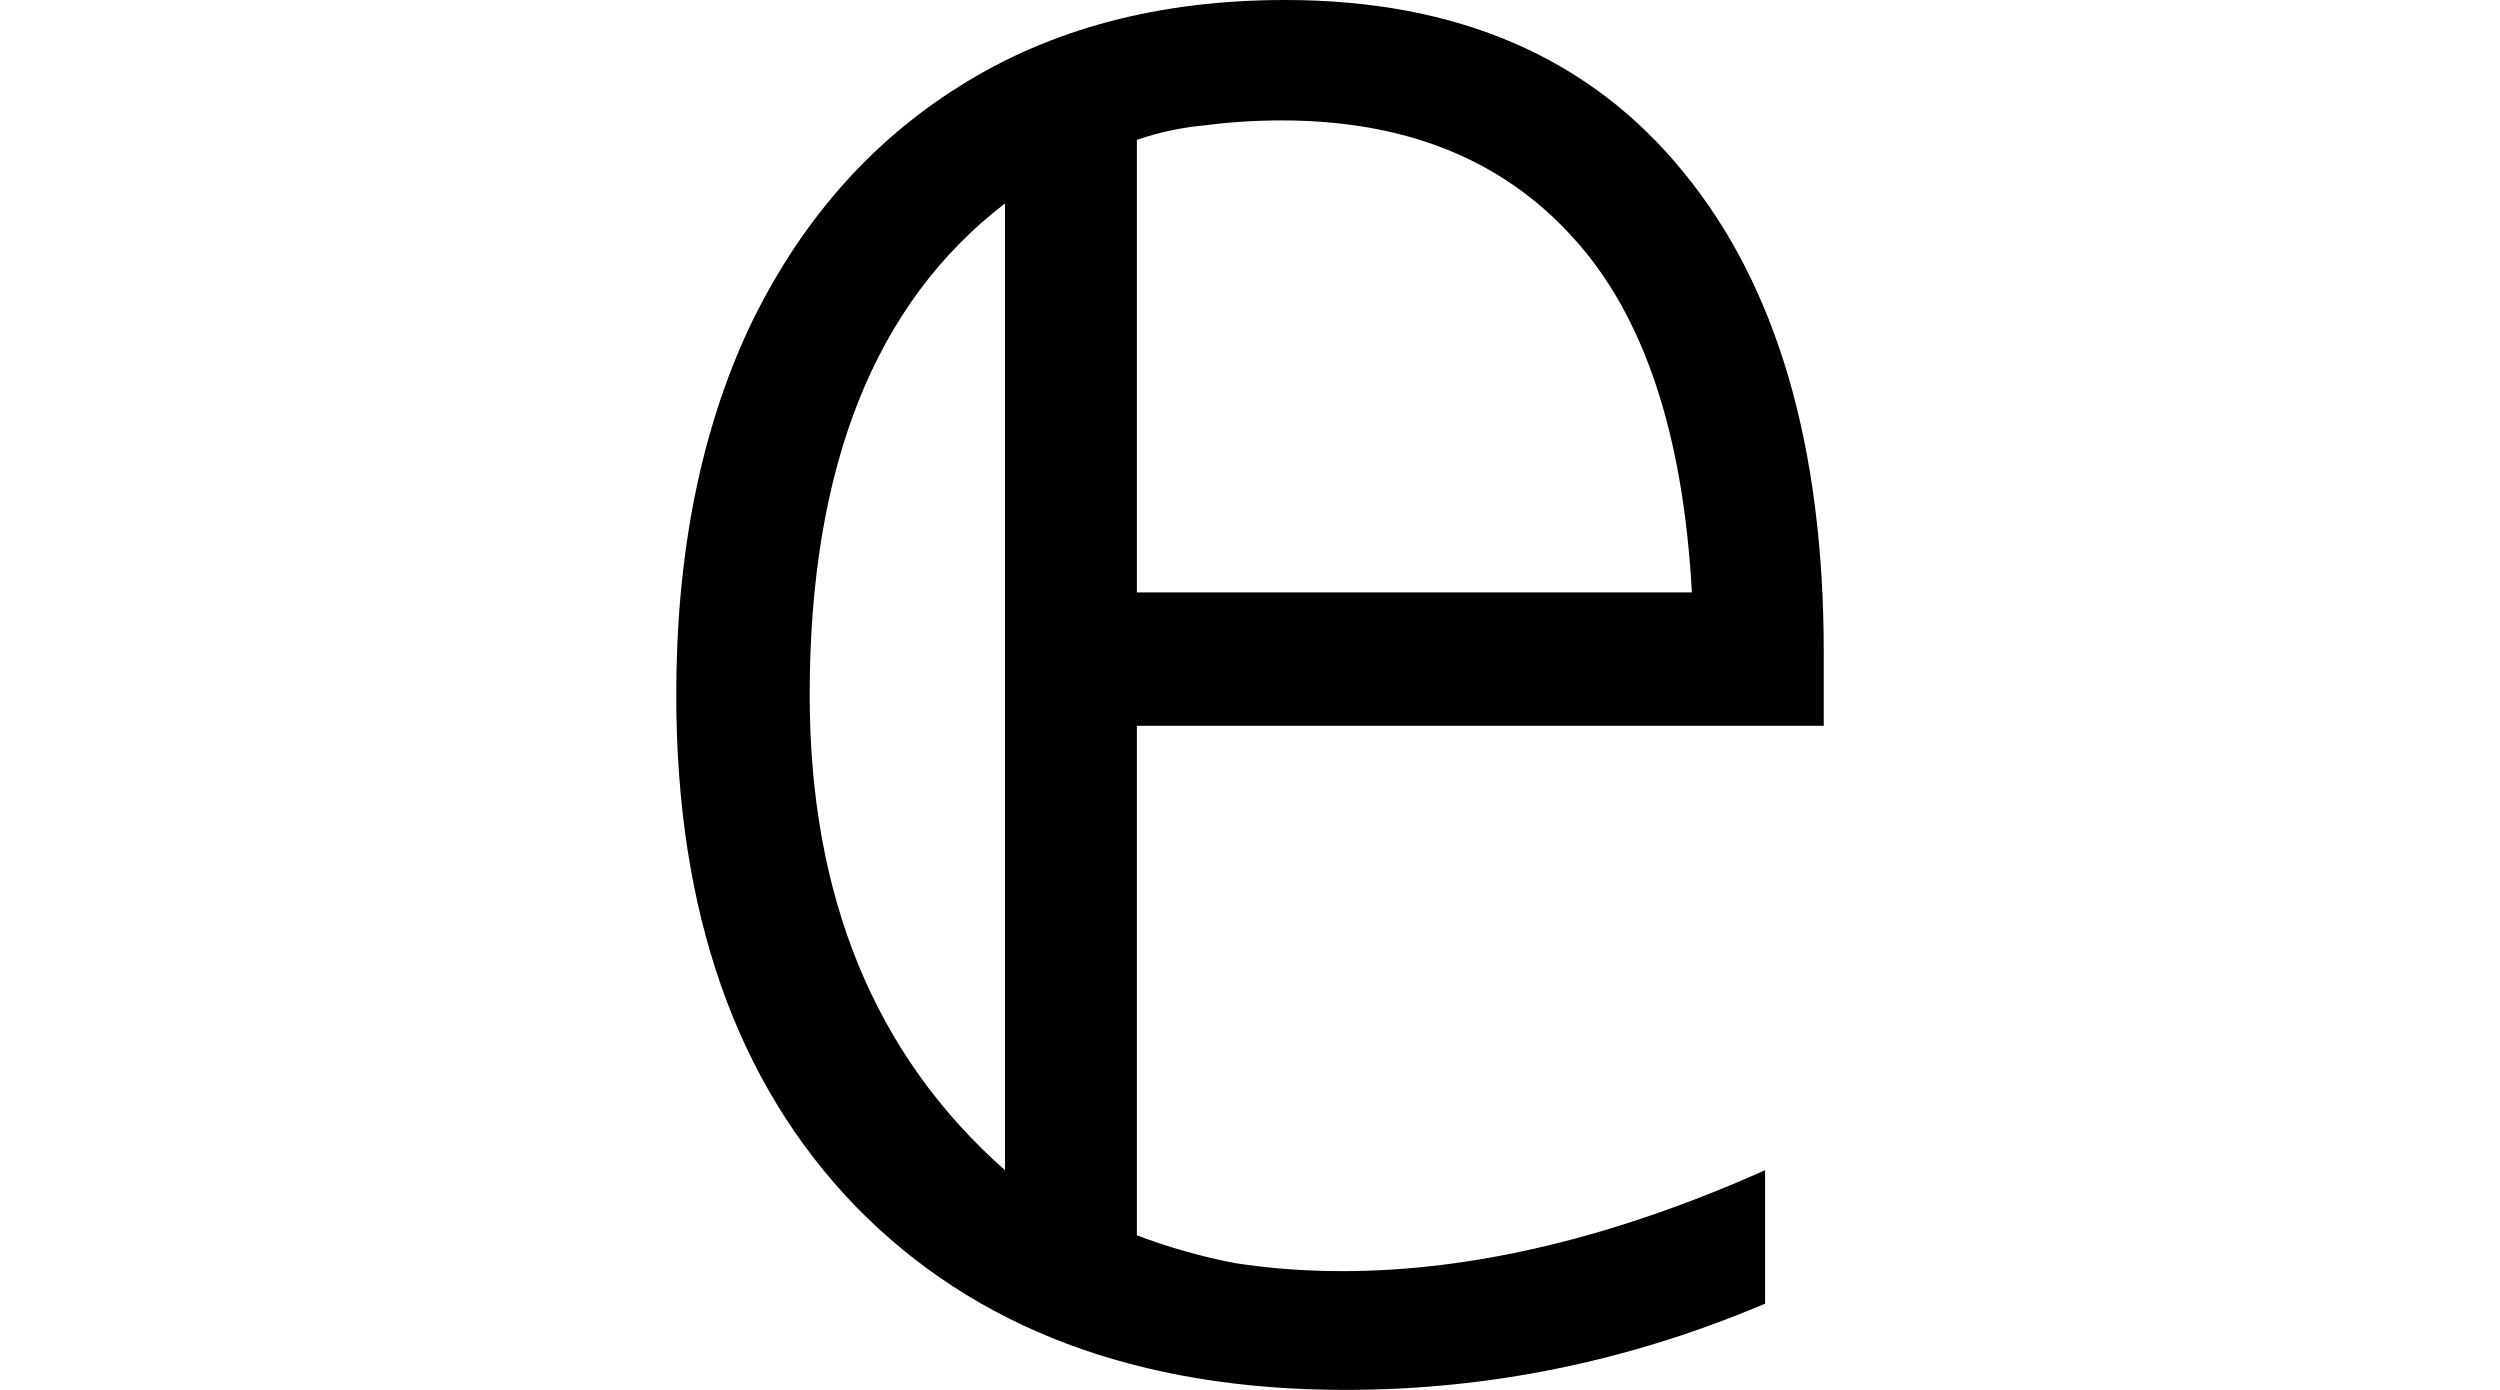 <svg height="13.344" viewBox="0 0 24 13.344" width="24" xmlns="http://www.w3.org/2000/svg">
<path d="M7.375,-0.234 Q4.391,-0.234 2.672,1.531 Q0.953,3.312 0.953,6.438 Q0.953,8.469 1.656,9.969 Q2.375,11.469 3.672,12.281 Q4.984,13.109 6.797,13.109 Q9.281,13.109 10.625,11.453 Q11.969,9.812 11.969,6.844 L11.969,6.141 L5.375,6.141 L5.375,1.25 Q5.828,1.078 6.312,0.984 Q6.812,0.906 7.344,0.906 Q9.234,0.906 11.406,1.875 L11.406,0.594 Q9.453,-0.234 7.375,-0.234 Z M5.375,7.422 L10.703,7.422 Q10.578,9.719 9.562,10.828 Q8.547,11.953 6.766,11.953 Q6.391,11.953 6.031,11.906 Q5.688,11.875 5.375,11.766 Z M4.109,1.875 L4.109,11.156 Q2.234,9.719 2.234,6.438 Q2.234,3.531 4.109,1.875 Z" transform="translate(5.539, 13.109) scale(1, -1)"/>
</svg>